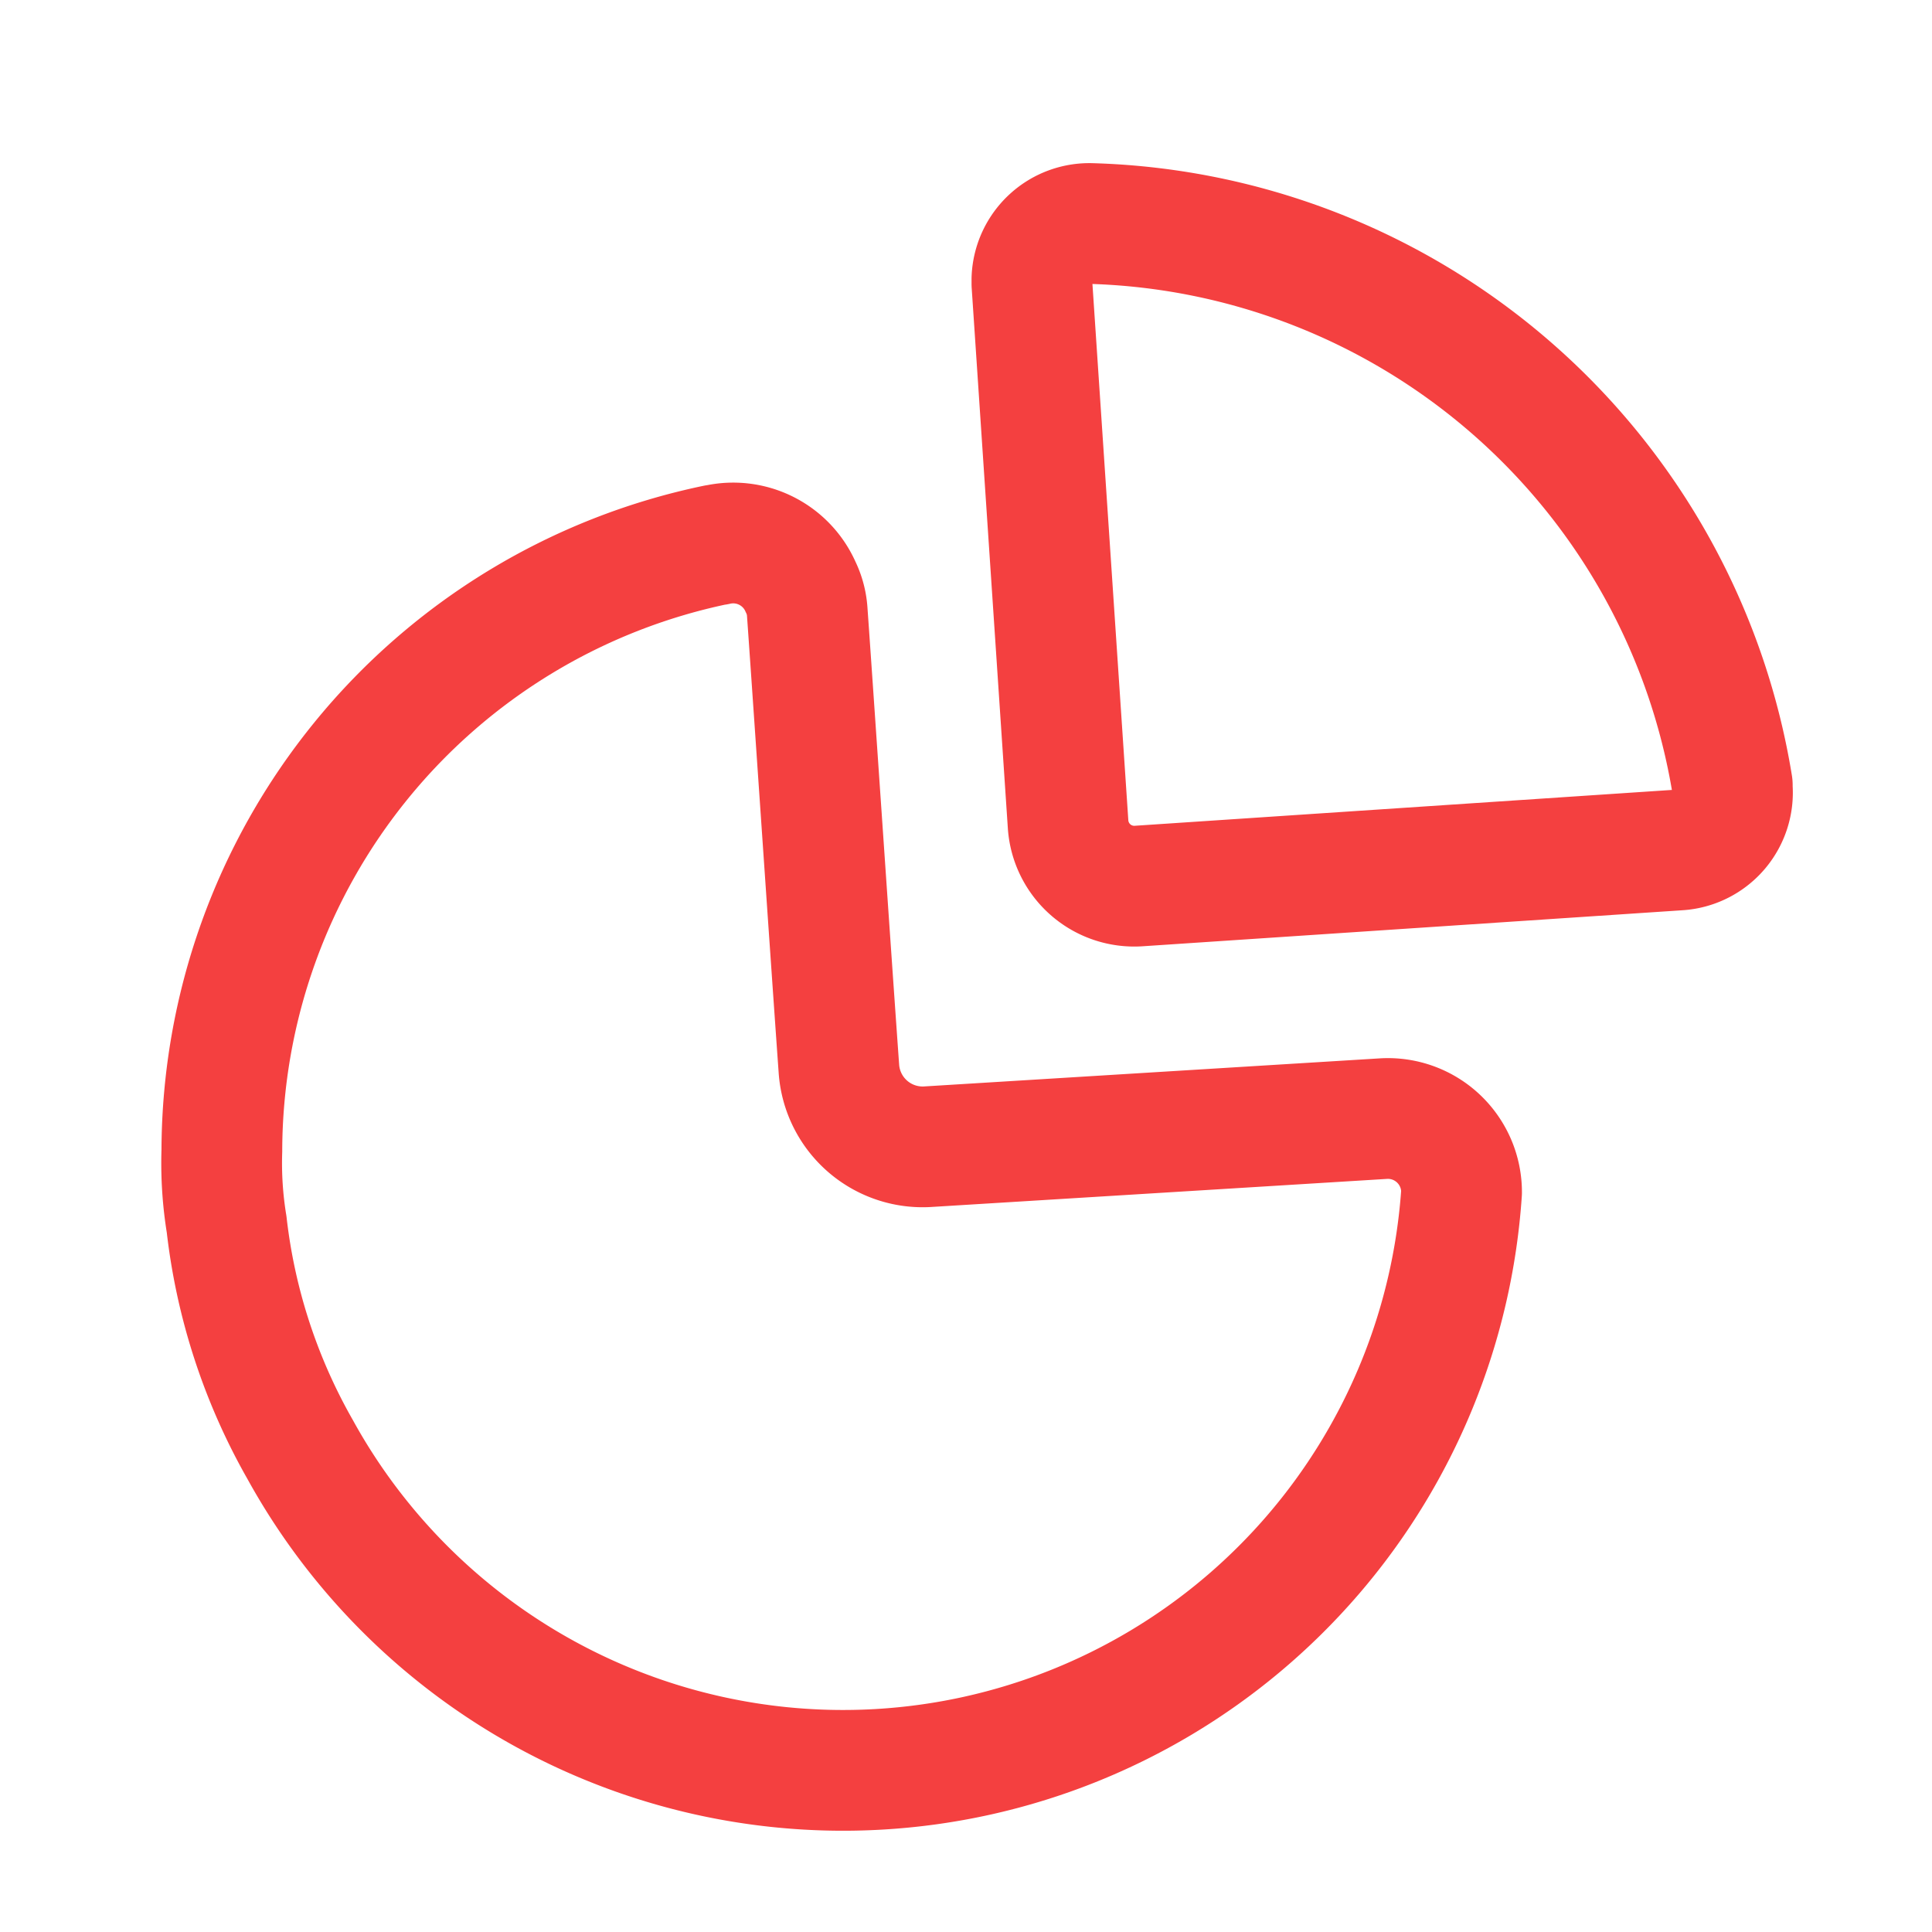 <svg id="Iconly_Light_Graph" data-name="Iconly/Light/Graph" xmlns="http://www.w3.org/2000/svg" width="24" height="24" viewBox="0 0 24 24">
  <g id="Graph" transform="translate(2 2)">
    <path id="Path_33948" d="M8.7,6.975A8.311,8.311,0,0,0,.741,0,.714.714,0,0,0,0,.687H0V.751L.449,7.461a.824.824,0,0,0,.87.769l6.728-.449A.714.714,0,0,0,8.7,7.012Z" transform="translate(10.819 0.777)" fill="none" stroke="#f44040" stroke-linecap="round" stroke-linejoin="round" stroke-miterlimit="10" stroke-width="1.5"/>
    <path id="Path_33949" d="M6.145.024A.915.915,0,0,1,7.189.545a.824.824,0,0,1,.082.3c.092,1.3.284,4.146.394,5.684a1.043,1.043,0,0,0,1.117.97h0l5.648-.348a.915.915,0,0,1,.97.915h0A7.7,7.7,0,0,1,.974,11.264a7.323,7.323,0,0,1-.915-2.8A4.723,4.723,0,0,1,0,7.548,7.707,7.707,0,0,1,6.136.024" transform="translate(0.756 4.745)" fill="none" stroke="#f44040" stroke-linecap="round" stroke-linejoin="round" stroke-miterlimit="10" stroke-width="1.5"/>
  </g>
</svg>
